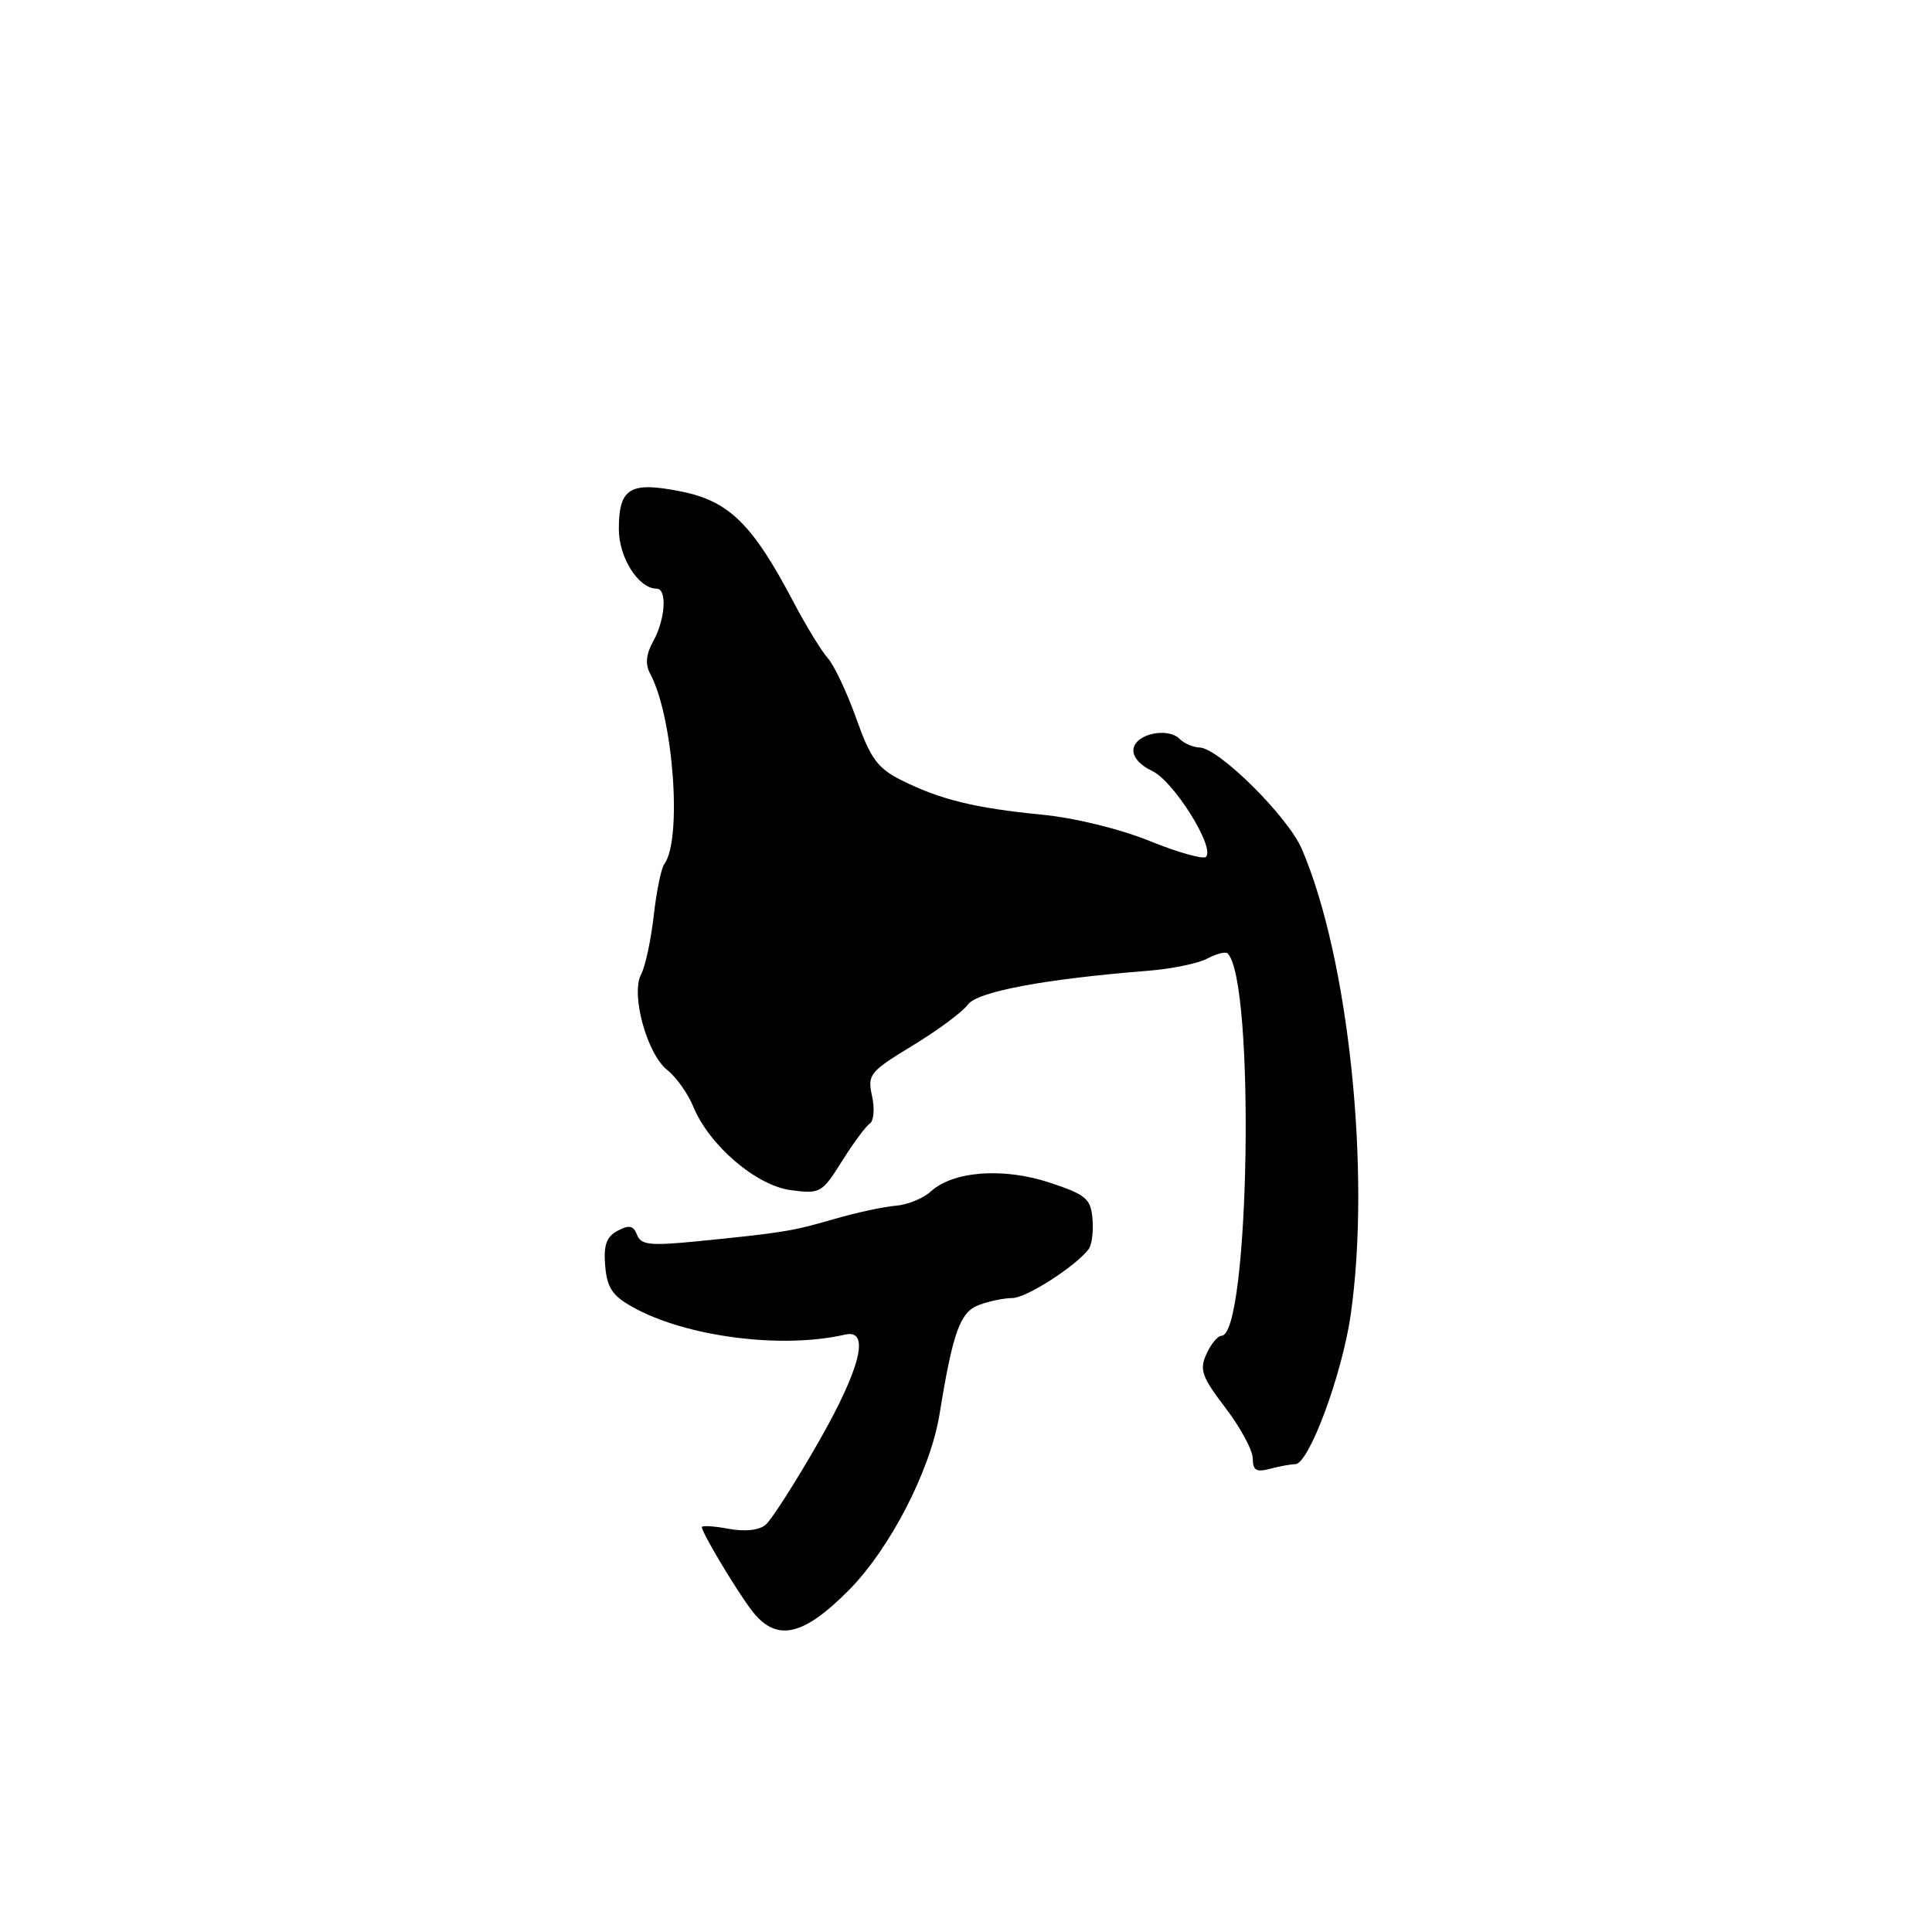 <?xml version="1.0" encoding="UTF-8" standalone="no"?>
<!DOCTYPE svg PUBLIC "-//W3C//DTD SVG 1.1//EN" "http://www.w3.org/Graphics/SVG/1.1/DTD/svg11.dtd" >
<svg xmlns="http://www.w3.org/2000/svg" xmlns:xlink="http://www.w3.org/1999/xlink" version="1.1" viewBox="0 0 256 256">
 <g >
 <path fill="currentColor"
d=" M 112.43 210.75 C 117.92 205.23 123.27 194.86 124.49 187.41 C 126.25 176.56 127.21 173.87 129.68 172.93 C 131.03 172.42 133.03 172.00 134.13 172.00 C 135.99 172.00 142.51 167.81 144.26 165.51 C 144.68 164.95 144.90 163.15 144.76 161.50 C 144.53 158.83 143.91 158.30 139.10 156.71 C 132.96 154.67 126.29 155.17 123.33 157.88 C 122.32 158.80 120.23 159.65 118.67 159.77 C 117.11 159.89 113.46 160.68 110.56 161.52 C 104.98 163.15 103.72 163.35 92.26 164.49 C 86.14 165.09 84.92 164.96 84.41 163.62 C 83.93 162.39 83.37 162.27 81.84 163.08 C 80.35 163.88 79.96 164.98 80.19 167.74 C 80.44 170.64 81.15 171.71 83.86 173.21 C 90.92 177.14 103.59 178.78 111.98 176.84 C 115.33 176.07 114.05 181.28 108.51 190.99 C 105.40 196.42 102.22 201.40 101.44 202.05 C 100.57 202.78 98.68 202.97 96.51 202.57 C 94.58 202.21 93.00 202.11 93.00 202.35 C 93.00 203.07 97.34 210.35 99.50 213.25 C 102.75 217.62 106.29 216.94 112.43 210.75 Z  M 171.64 194.01 C 173.43 193.99 177.81 182.20 178.96 174.31 C 181.69 155.42 178.72 126.96 172.50 112.50 C 170.66 108.21 161.50 99.12 158.95 99.05 C 158.10 99.02 156.91 98.51 156.32 97.92 C 154.75 96.35 150.58 97.21 150.20 99.17 C 150.01 100.20 150.96 101.35 152.69 102.17 C 155.54 103.52 161.03 112.31 159.80 113.54 C 159.44 113.90 156.07 112.95 152.32 111.43 C 148.37 109.83 142.35 108.36 138.00 107.94 C 129.19 107.08 124.57 105.95 119.44 103.38 C 116.28 101.79 115.35 100.53 113.46 95.20 C 112.22 91.73 110.52 88.13 109.68 87.20 C 108.84 86.26 106.80 82.92 105.14 79.77 C 99.73 69.47 96.61 66.40 90.28 65.13 C 83.47 63.76 82.00 64.65 82.00 70.12 C 82.00 73.88 84.61 78.00 87.00 78.00 C 88.43 78.00 88.17 82.06 86.55 84.98 C 85.59 86.73 85.47 88.02 86.17 89.31 C 89.23 95.03 90.42 111.28 88.02 114.50 C 87.61 115.05 86.98 118.13 86.62 121.36 C 86.25 124.58 85.51 128.05 84.96 129.08 C 83.55 131.71 85.70 139.61 88.41 141.78 C 89.60 142.72 91.15 144.90 91.85 146.61 C 93.96 151.75 100.17 157.08 104.78 157.70 C 108.68 158.22 108.92 158.08 111.56 153.87 C 113.07 151.47 114.73 149.22 115.26 148.87 C 115.78 148.53 115.92 146.89 115.55 145.23 C 114.92 142.38 115.23 142.01 120.93 138.54 C 124.26 136.52 127.55 134.08 128.24 133.12 C 129.49 131.40 138.34 129.73 152.14 128.63 C 155.25 128.39 158.77 127.66 159.98 127.01 C 161.19 126.37 162.40 126.06 162.67 126.34 C 166.34 130.00 165.57 177.00 161.85 177.00 C 161.36 177.00 160.46 178.08 159.86 179.41 C 158.91 181.50 159.24 182.43 162.38 186.55 C 164.37 189.16 166.00 192.18 166.00 193.26 C 166.00 194.82 166.47 195.11 168.25 194.63 C 169.49 194.30 171.01 194.02 171.64 194.01 Z "/>
</g>
</svg>